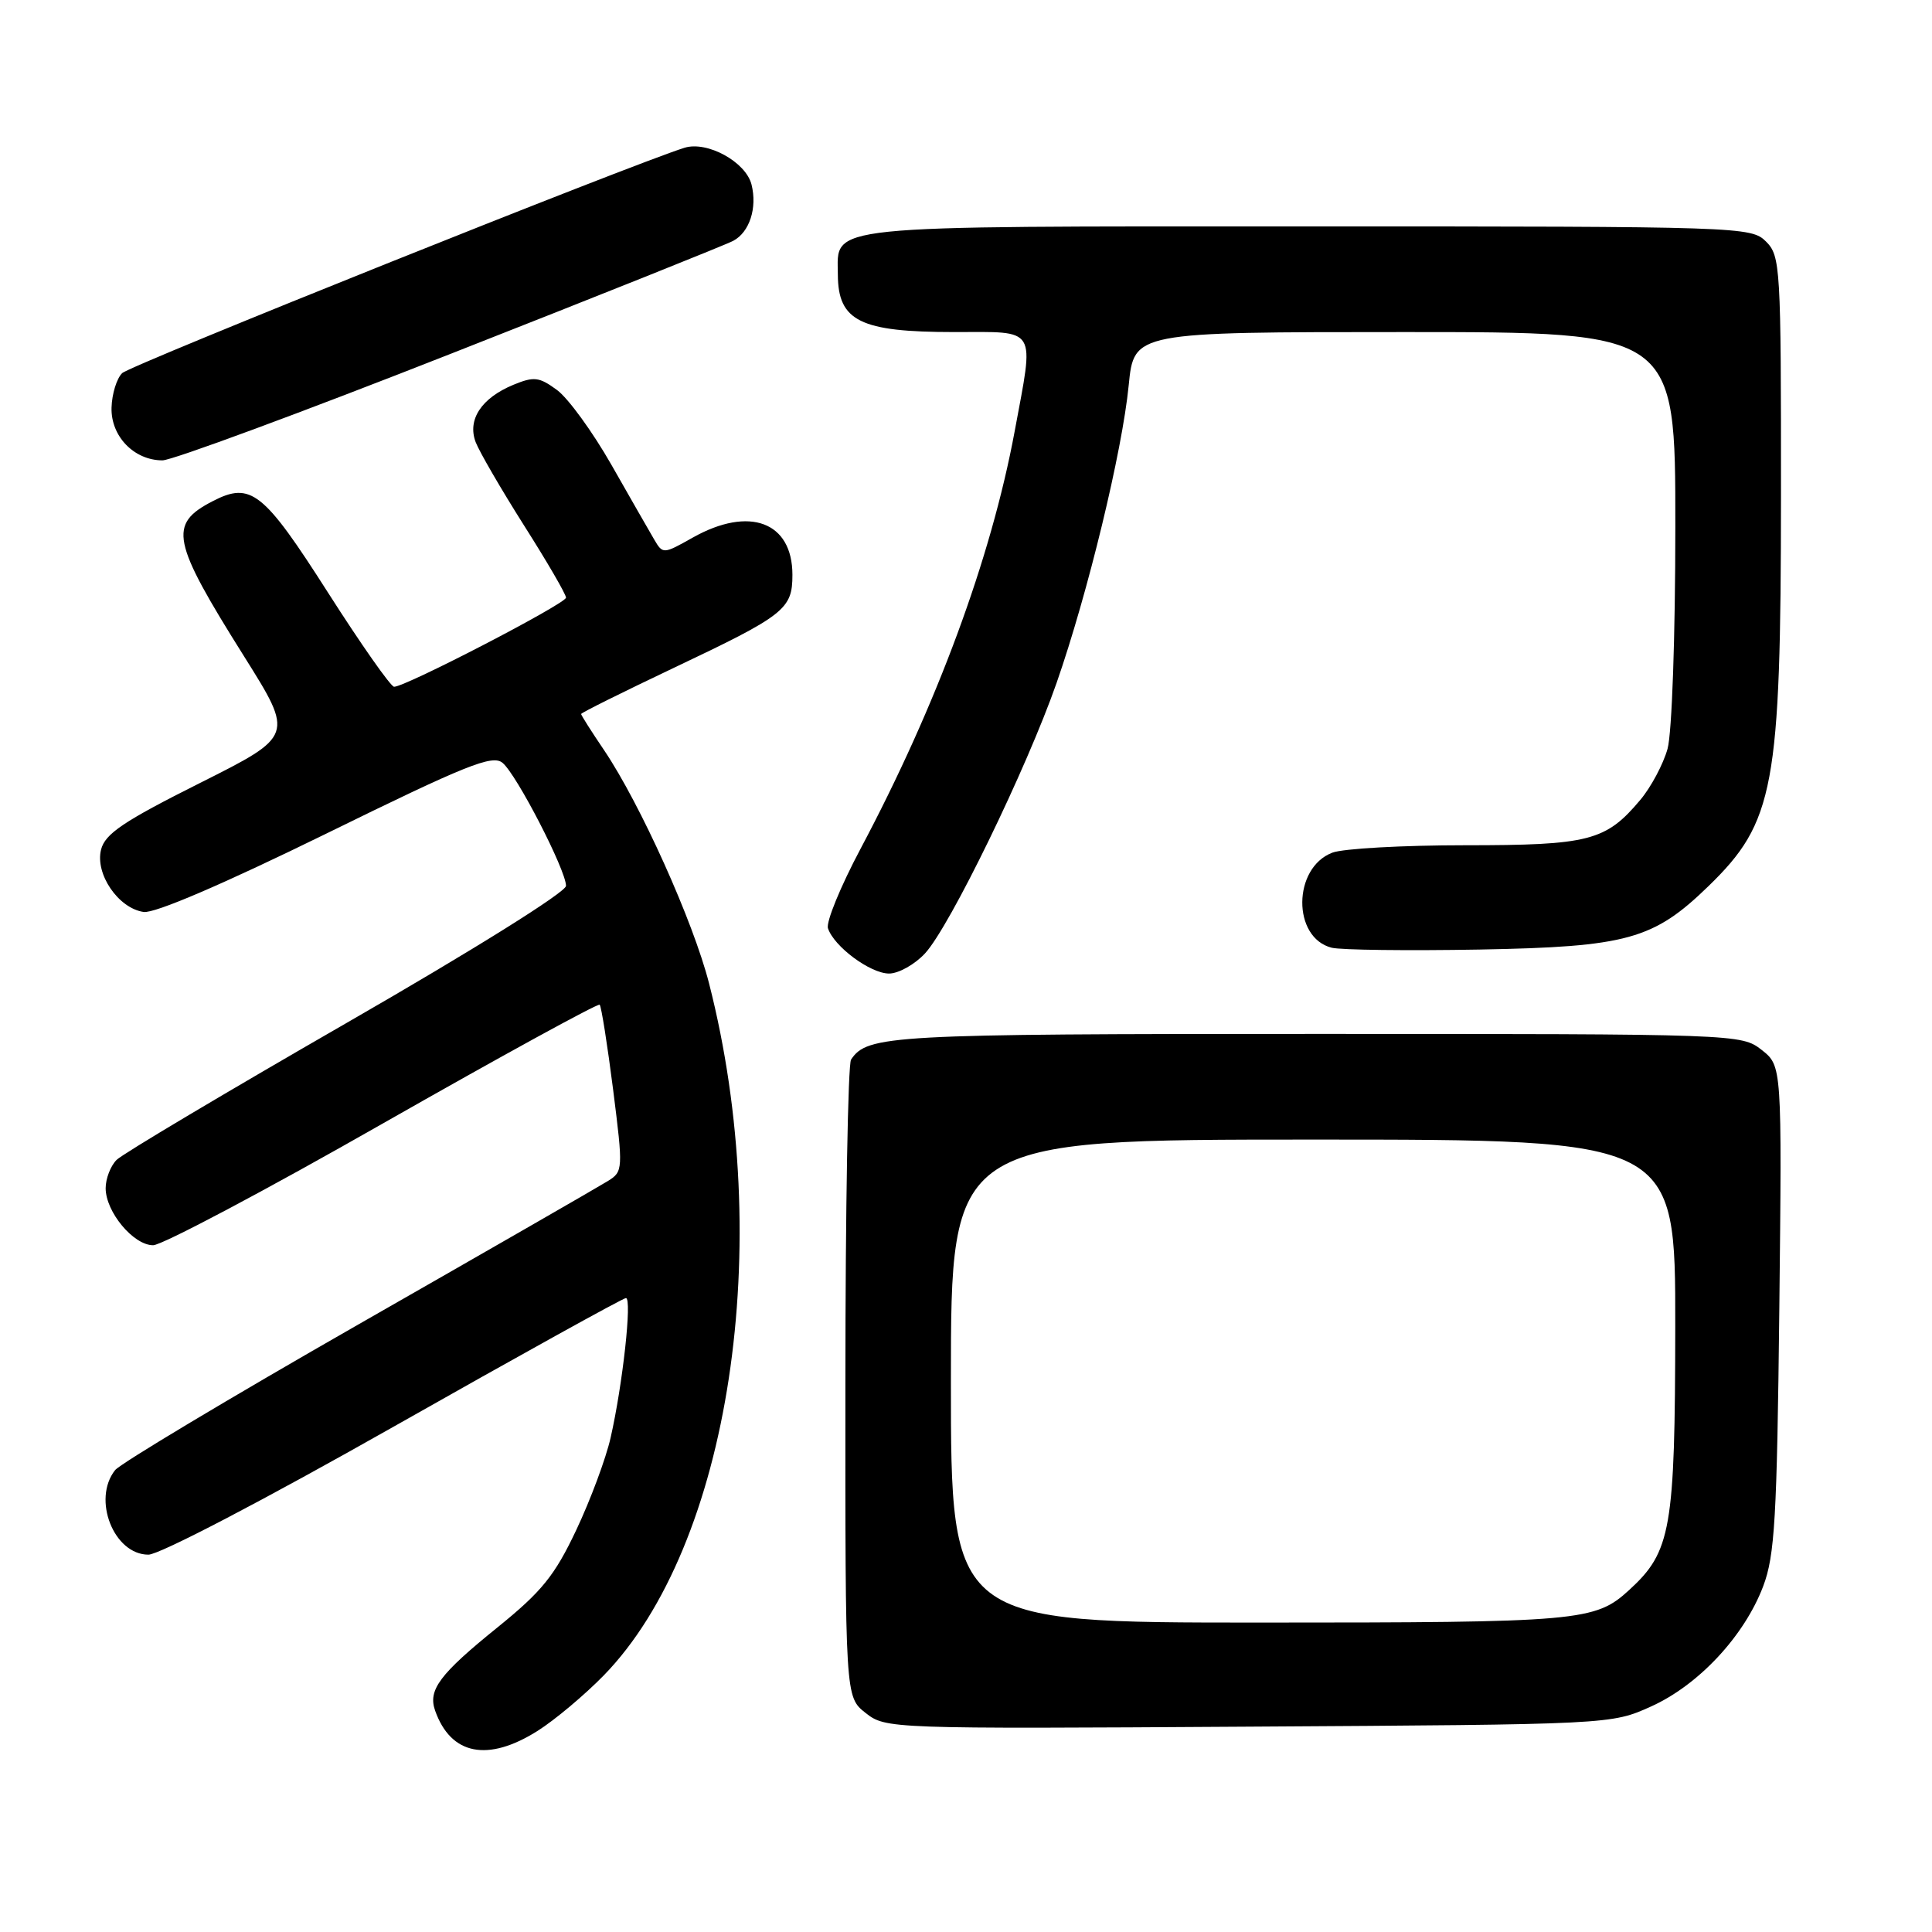 <?xml version="1.0" encoding="UTF-8" standalone="no"?>
<!DOCTYPE svg PUBLIC "-//W3C//DTD SVG 1.1//EN" "http://www.w3.org/Graphics/SVG/1.1/DTD/svg11.dtd" >
<svg xmlns="http://www.w3.org/2000/svg" xmlns:xlink="http://www.w3.org/1999/xlink" version="1.1" viewBox="0 0 256 256">
 <g >
 <path fill="currentColor"
d=" M 71.22 229.36 C 73.52 227.91 77.47 224.59 80.01 221.99 C 96.72 204.83 102.80 164.89 93.95 130.29 C 91.85 122.08 84.84 106.52 80.05 99.41 C 78.37 96.93 77.00 94.77 77.00 94.61 C 77.00 94.45 82.51 91.71 89.25 88.51 C 103.99 81.52 105.00 80.73 105.00 76.17 C 105.00 69.15 99.31 67.01 91.80 71.23 C 87.88 73.44 87.83 73.44 86.68 71.48 C 86.04 70.39 83.49 65.94 81.01 61.58 C 78.53 57.23 75.29 52.77 73.81 51.68 C 71.44 49.94 70.76 49.86 68.02 50.99 C 63.78 52.75 61.90 55.61 63.03 58.59 C 63.53 59.88 66.42 64.86 69.46 69.66 C 72.51 74.46 75.00 78.75 75.00 79.19 C 75.00 79.98 53.76 91.00 52.22 91.00 C 51.78 91.00 47.84 85.38 43.46 78.52 C 34.91 65.12 33.24 63.79 28.18 66.41 C 22.27 69.46 22.72 71.65 32.36 87.00 C 38.95 97.50 38.95 97.50 26.50 103.75 C 16.35 108.84 13.92 110.48 13.39 112.58 C 12.58 115.81 15.68 120.35 19.03 120.84 C 20.48 121.06 29.58 117.15 43.19 110.48 C 61.79 101.35 65.25 99.96 66.59 101.08 C 68.46 102.62 75.00 115.32 75.00 117.38 C 75.00 118.21 62.74 125.87 45.95 135.53 C 29.98 144.72 16.25 152.89 15.45 153.69 C 14.65 154.49 14.00 156.18 14.00 157.44 C 14.00 160.58 17.68 165.00 20.29 165.00 C 21.46 165.00 35.17 157.74 50.74 148.86 C 66.32 139.99 79.24 132.91 79.46 133.13 C 79.68 133.35 80.48 138.41 81.24 144.37 C 82.58 154.97 82.56 155.24 80.55 156.49 C 79.42 157.20 64.55 165.75 47.50 175.49 C 30.45 185.24 15.94 193.93 15.25 194.80 C 12.19 198.67 15.08 206.00 19.67 206.00 C 21.13 206.00 35.07 198.72 52.23 189.00 C 68.74 179.65 82.56 172.00 82.94 172.00 C 83.77 172.00 82.52 183.42 80.91 190.50 C 80.29 193.25 78.24 198.75 76.36 202.73 C 73.50 208.78 71.80 210.88 65.93 215.63 C 58.24 221.84 56.68 223.93 57.66 226.68 C 59.74 232.55 64.64 233.51 71.22 229.36 Z  M 218.79 226.11 C 225.08 223.27 231.13 216.78 233.63 210.19 C 235.17 206.13 235.46 201.18 235.77 173.37 C 236.12 141.24 236.12 141.24 233.43 139.12 C 230.75 137.02 230.29 137.00 174.30 137.00 C 117.90 137.00 114.93 137.16 112.77 140.40 C 112.36 141.00 112.02 160.25 112.02 183.18 C 112.00 224.85 112.00 224.85 114.69 226.97 C 117.36 229.07 117.79 229.09 165.44 228.79 C 213.50 228.50 213.50 228.50 218.79 226.11 Z  M 122.57 126.33 C 125.85 122.79 136.04 101.83 140.00 90.50 C 144.14 78.63 148.70 59.82 149.56 51.04 C 150.26 44.00 150.26 44.00 186.13 44.00 C 222.00 44.00 222.00 44.00 221.99 69.75 C 221.99 84.38 221.54 97.11 220.96 99.22 C 220.39 101.26 218.76 104.32 217.34 106.00 C 212.78 111.43 210.57 112.00 194.11 112.00 C 185.87 112.00 177.97 112.44 176.55 112.98 C 171.28 114.98 171.21 124.26 176.46 125.58 C 177.67 125.88 186.50 125.99 196.08 125.82 C 215.60 125.46 219.10 124.49 226.38 117.42 C 235.11 108.94 235.97 104.32 235.99 65.75 C 236.00 35.32 235.92 33.92 234.00 32.00 C 232.05 30.05 230.67 30.00 173.33 30.00 C 108.33 30.00 110.98 29.73 111.02 36.40 C 111.05 42.55 113.98 44.00 126.43 44.00 C 137.60 44.00 137.05 43.11 134.45 57.14 C 131.33 73.96 124.13 93.45 114.01 112.50 C 111.38 117.45 109.44 122.17 109.71 123.00 C 110.50 125.42 115.31 128.99 117.80 129.00 C 119.06 129.00 121.21 127.80 122.57 126.33 Z  M 59.65 46.91 C 79.34 39.17 96.22 32.42 97.16 31.91 C 99.32 30.76 100.36 27.55 99.58 24.45 C 98.82 21.45 93.71 18.65 90.70 19.58 C 83.78 21.74 17.28 48.38 16.19 49.44 C 15.47 50.13 14.83 52.19 14.78 54.01 C 14.67 57.80 17.76 61.00 21.53 61.00 C 22.80 61.00 39.96 54.66 59.65 46.91 Z  M 126.00 183.00 C 126.00 151.00 126.00 151.00 174.00 151.00 C 222.00 151.00 222.00 151.00 221.98 175.75 C 221.95 202.63 221.44 205.59 215.88 210.68 C 211.36 214.83 209.40 215.00 166.93 215.00 C 126.00 215.00 126.00 215.00 126.00 183.00 Z "/>
</g>
</svg>